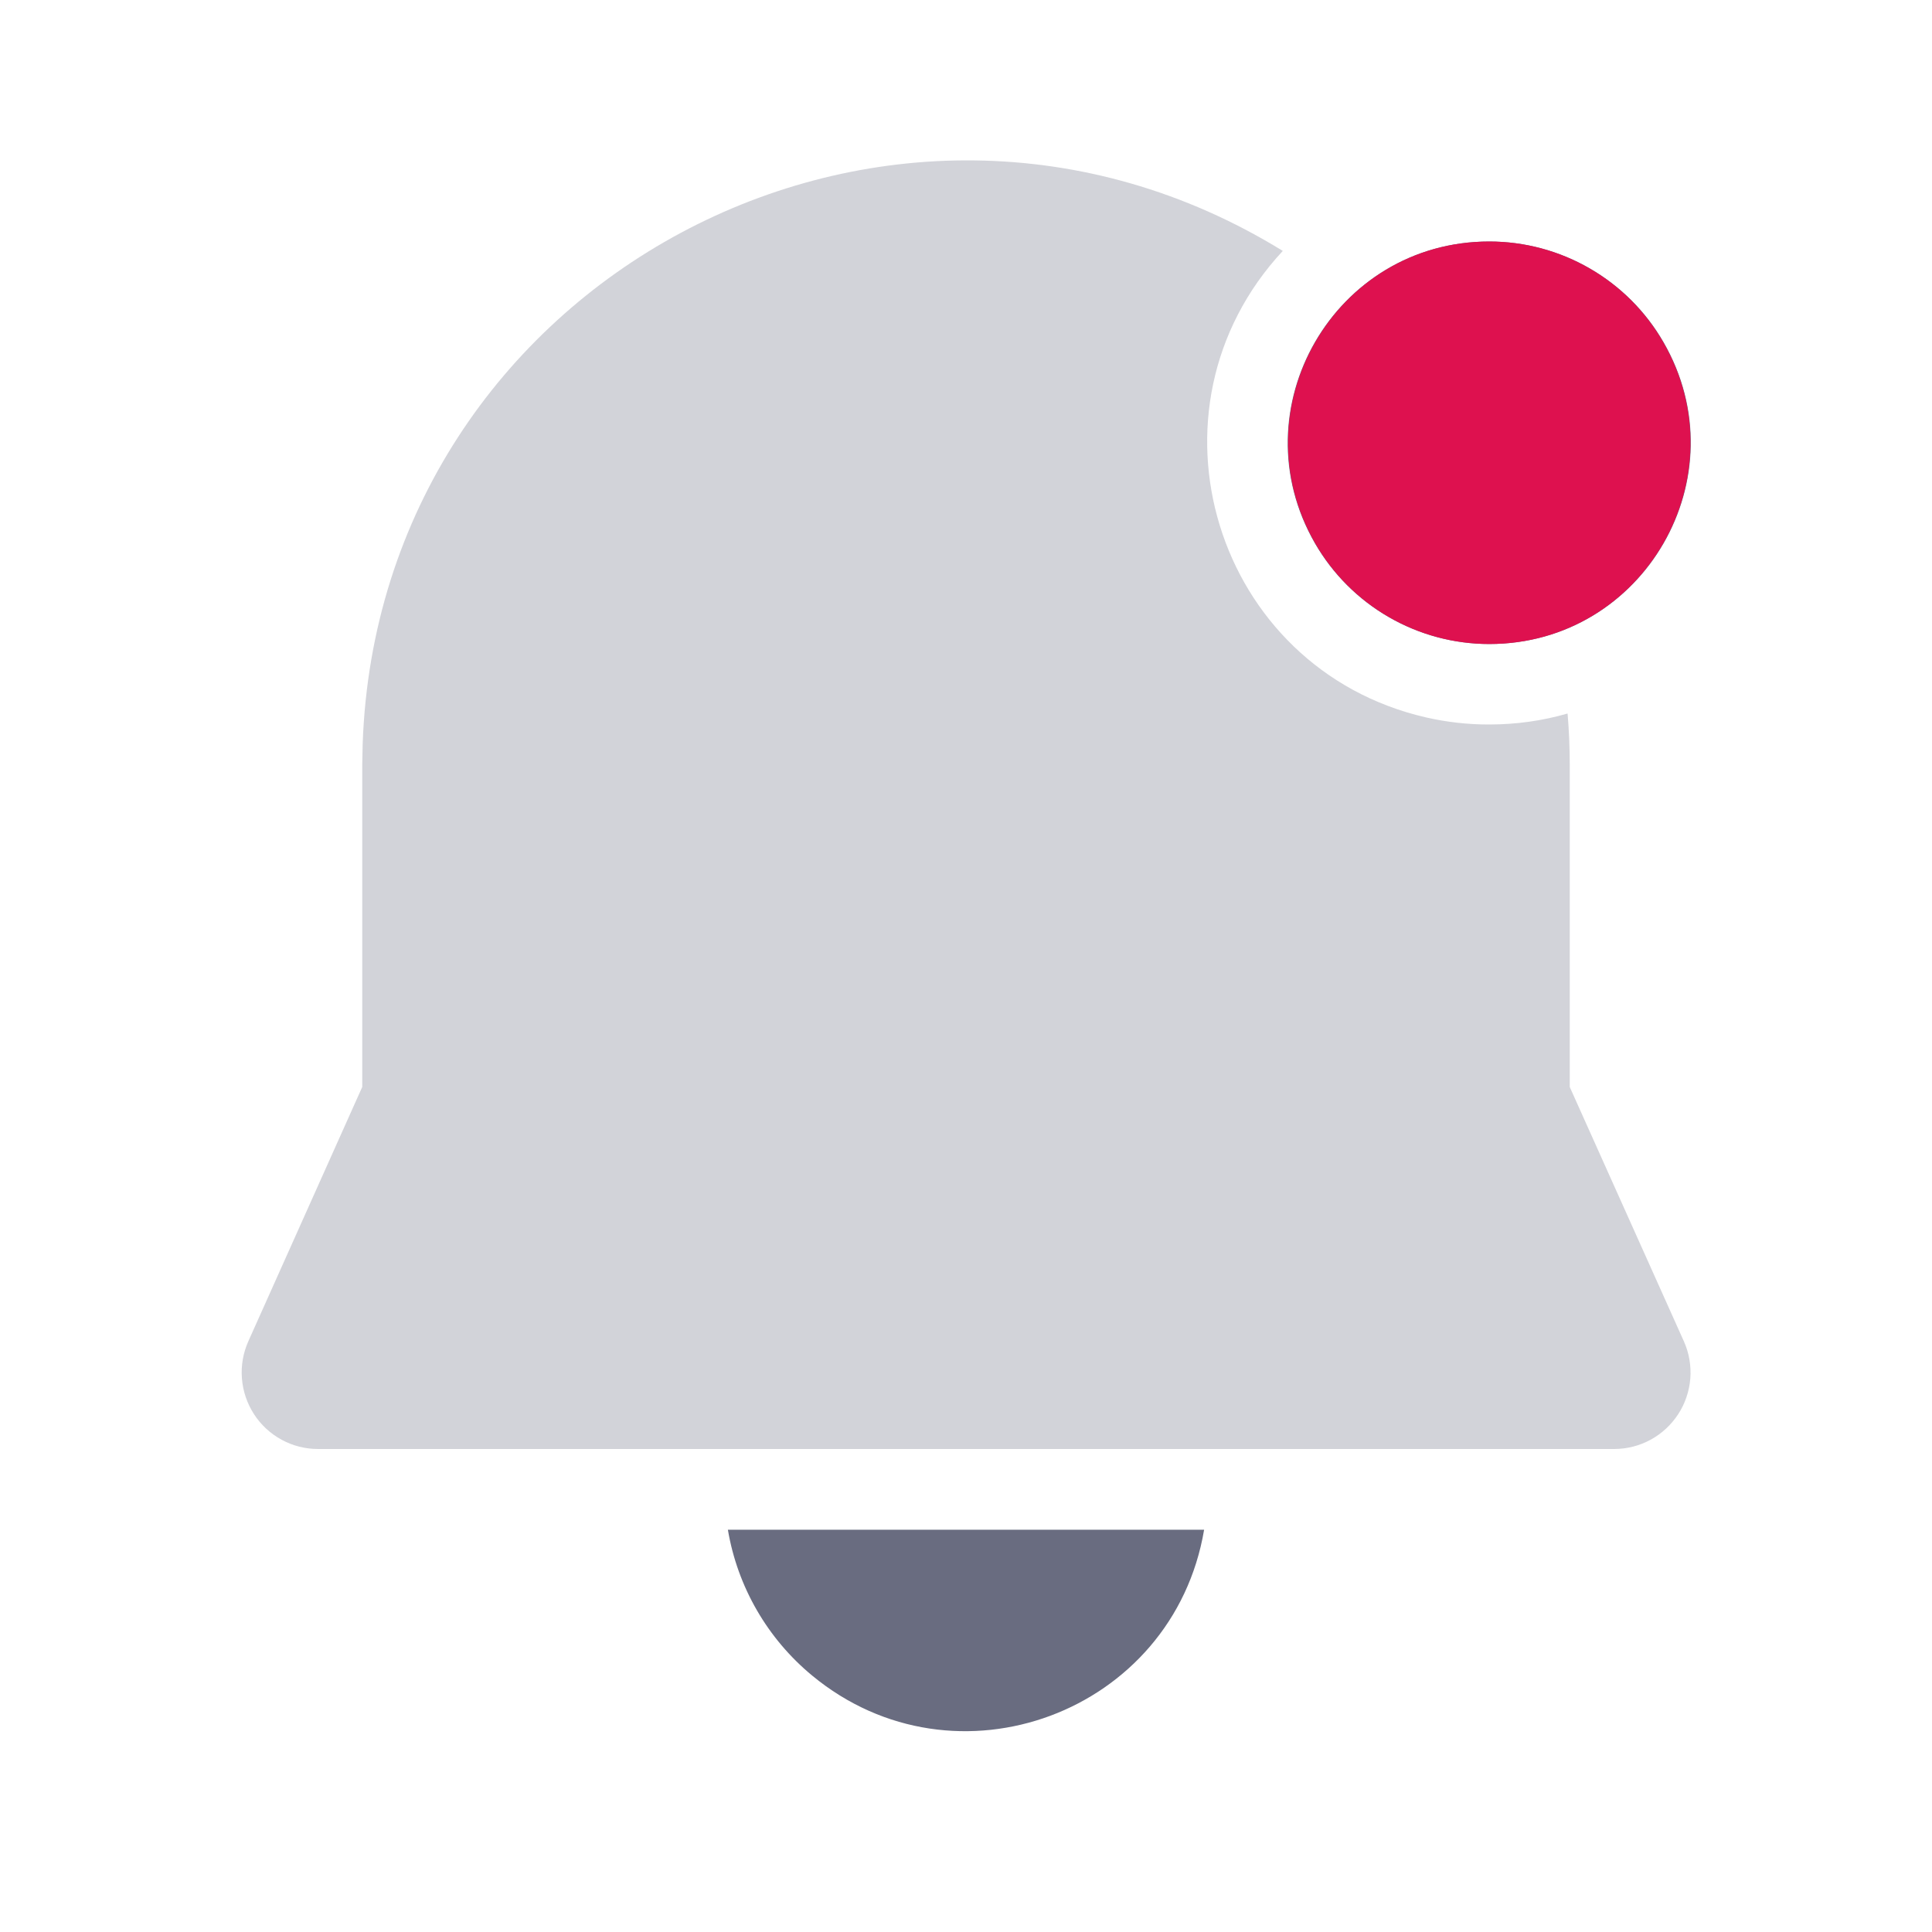 <svg width="32" height="32" viewBox="0 0 32 32" fill="none" xmlns="http://www.w3.org/2000/svg">
<path opacity="0.3" d="M24.667 12C25.118 11.999 25.551 11.938 25.964 11.818C25.988 12.1 26 12.384 26 12.671V18.004L27.891 22.218C27.977 22.41 28.013 22.622 27.997 22.832C27.98 23.042 27.912 23.245 27.797 23.422C27.682 23.599 27.525 23.745 27.34 23.846C27.155 23.947 26.947 24 26.736 24H5.269C5.058 24 4.85 23.948 4.665 23.847C4.479 23.746 4.321 23.6 4.207 23.423C4.092 23.245 4.023 23.042 4.007 22.831C3.99 22.621 4.027 22.409 4.113 22.216L6 18.003V12.654L6.007 12.32C6.275 4.655 14.717 0.134 21.247 4.156C18.801 6.787 20.12 11.08 23.621 11.883C23.964 11.961 24.315 12.001 24.667 12Z" fill="#696C80"/>
<path d="M24.667 10.667C27.233 10.667 28.836 7.889 27.553 5.667C27.261 5.16 26.84 4.739 26.333 4.447C25.827 4.154 25.252 4 24.667 4C22.1 4 20.497 6.777 21.78 9C22.073 9.507 22.494 9.928 23 10.22C23.507 10.513 24.082 10.667 24.667 10.667ZM19.944 25.337C19.431 28.373 15.824 29.715 13.451 27.752C12.711 27.14 12.216 26.284 12.056 25.337H19.944Z" fill="#696C80"/>
<path d="M24.667 10.667C27.23 10.667 28.83 7.889 27.549 5.667C27.257 5.16 26.837 4.739 26.331 4.447C25.825 4.154 25.251 4 24.667 4C22.104 4 20.504 6.777 21.784 9C22.076 9.507 22.497 9.928 23.003 10.22C23.509 10.513 24.083 10.667 24.667 10.667Z" fill="#DE114F"/>
</svg>
